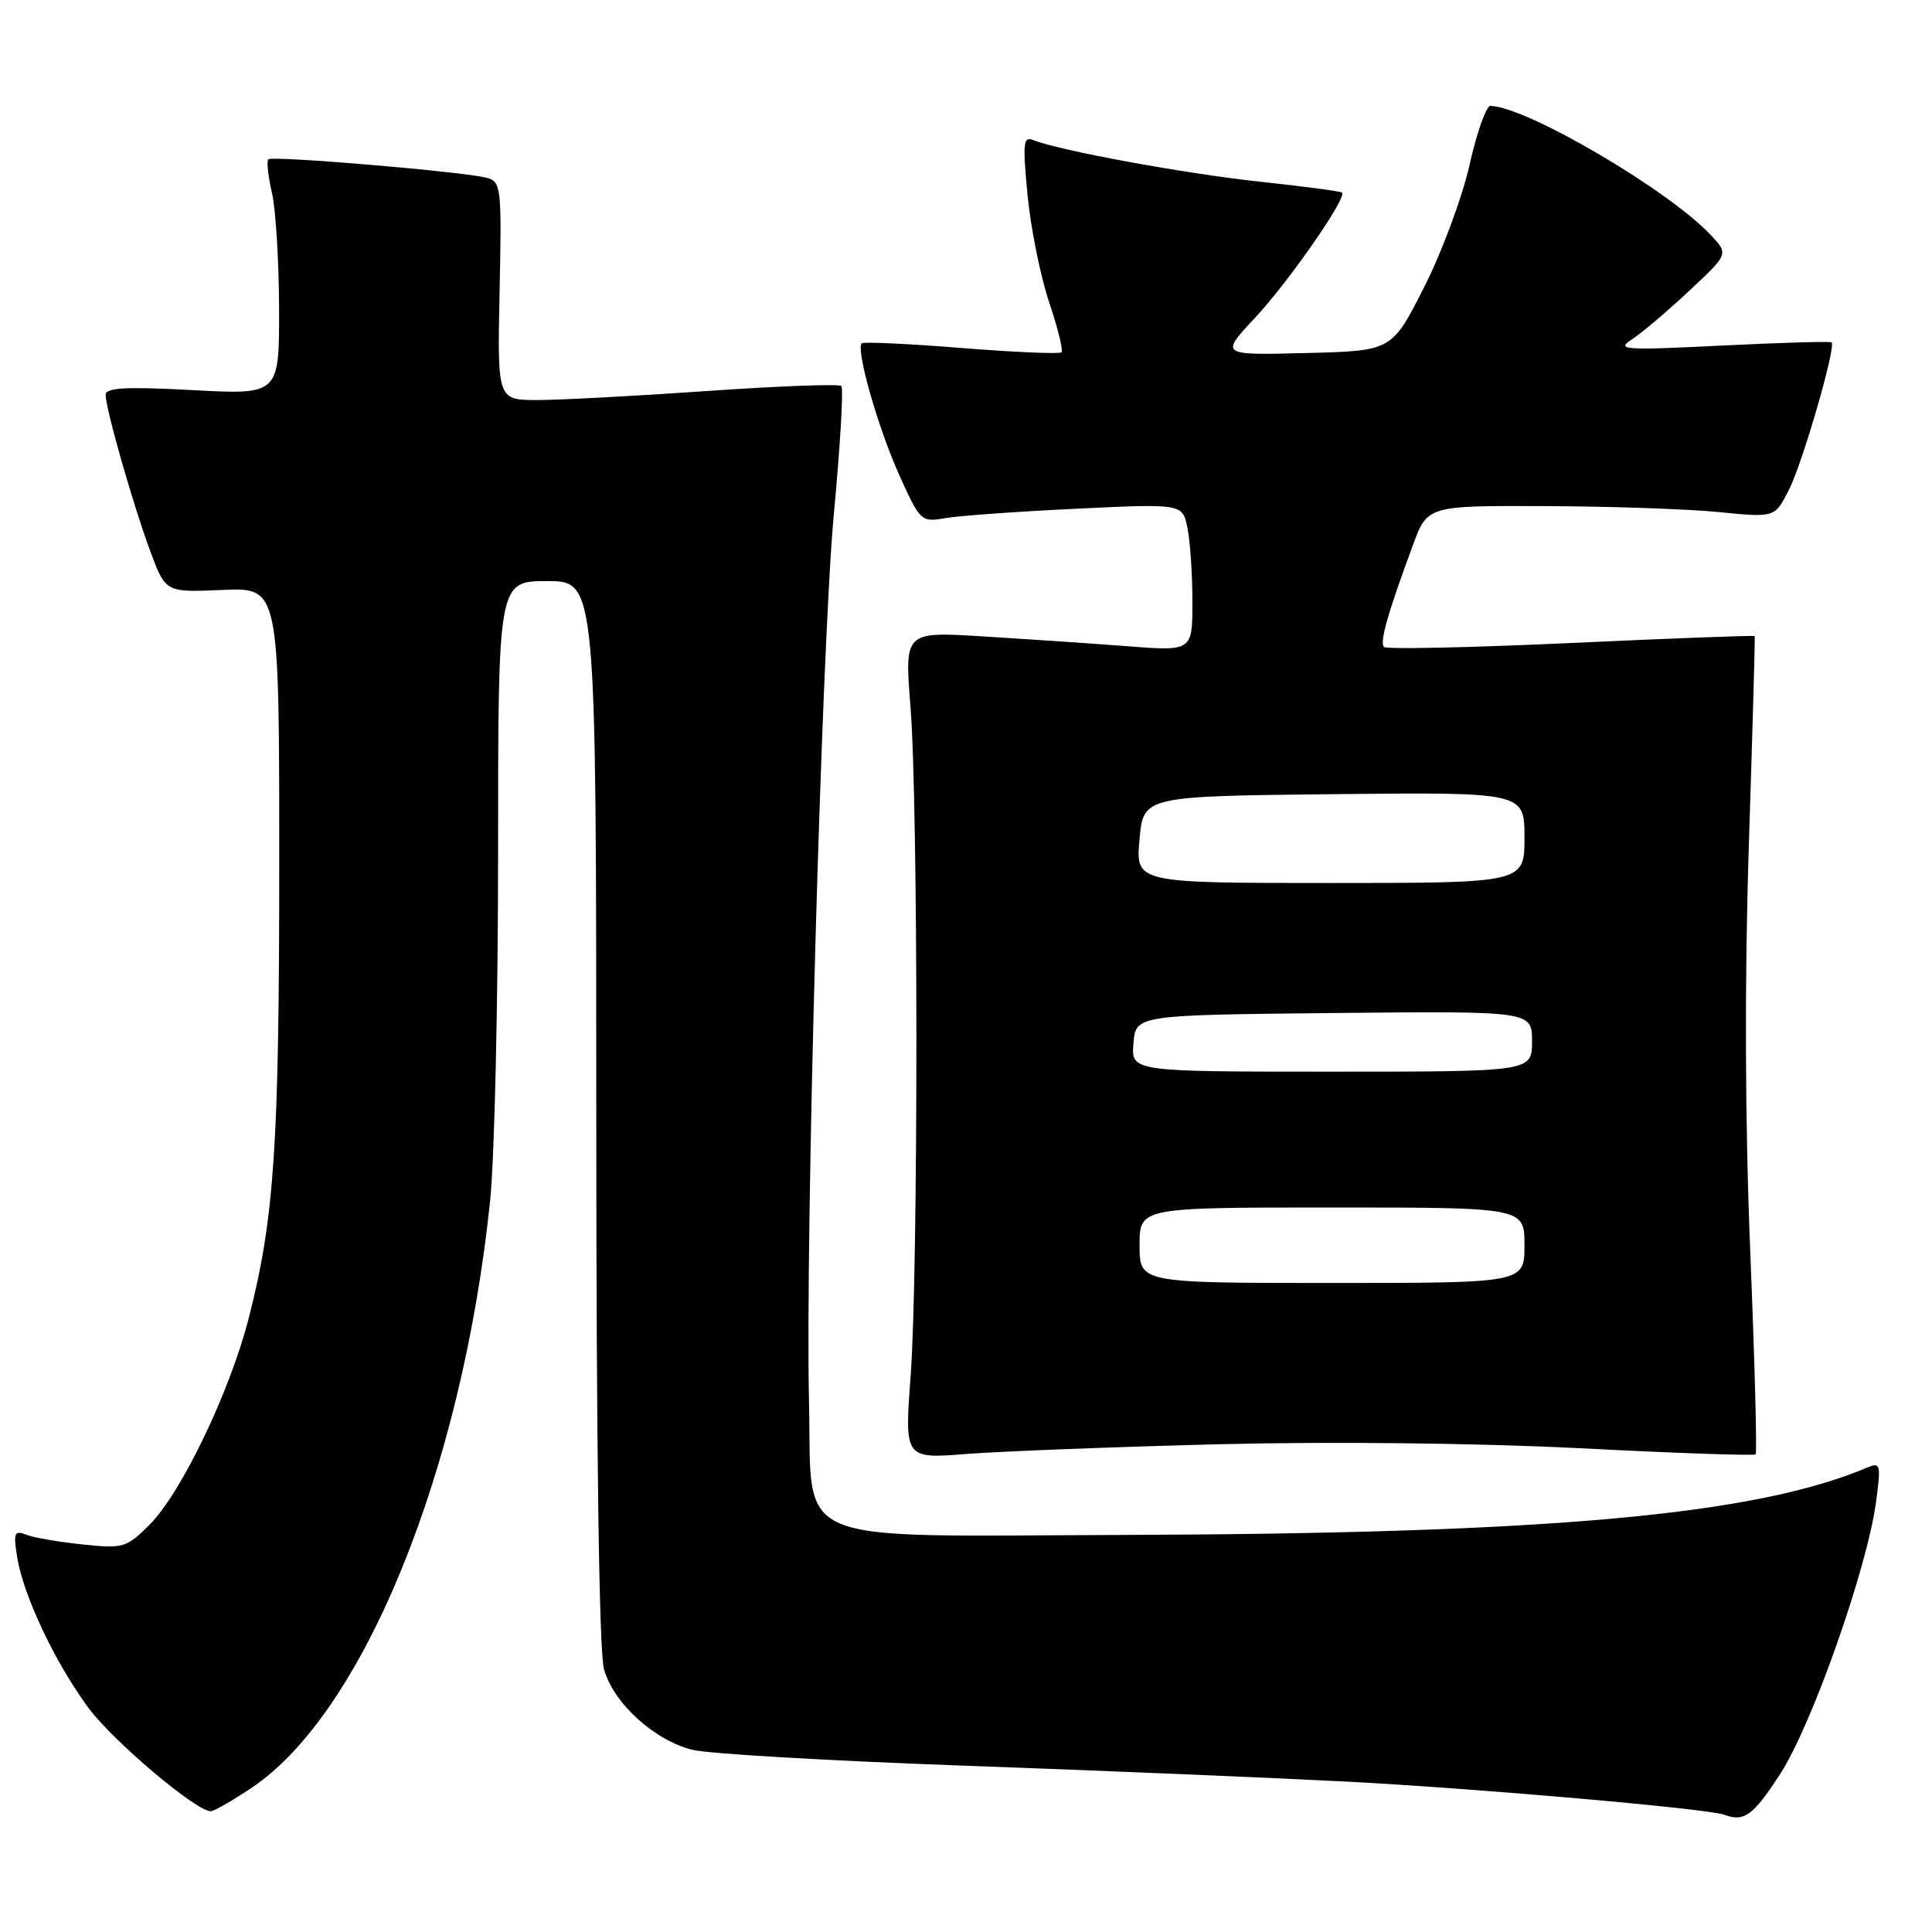 <?xml version="1.0" encoding="UTF-8" standalone="no"?>
<!DOCTYPE svg PUBLIC "-//W3C//DTD SVG 1.1//EN" "http://www.w3.org/Graphics/SVG/1.1/DTD/svg11.dtd" >
<svg xmlns="http://www.w3.org/2000/svg" xmlns:xlink="http://www.w3.org/1999/xlink" version="1.1" viewBox="0 0 256 256">
 <g >
 <path fill="currentColor"
d=" M 235.92 235.00 C 240.13 228.49 247.44 207.70 248.60 198.93 C 249.25 194.02 249.17 193.72 247.40 194.47 C 232.42 200.77 205.36 203.21 148.33 203.39 C 104.04 203.53 107.63 205.06 107.20 185.89 C 106.69 163.36 108.87 85.49 110.49 68.10 C 111.34 59.07 111.78 51.45 111.48 51.15 C 111.18 50.85 103.19 51.15 93.72 51.81 C 84.25 52.47 74.11 53.01 71.20 53.01 C 65.90 53.00 65.90 53.00 66.20 38.55 C 66.49 24.81 66.40 24.07 64.50 23.56 C 61.46 22.75 36.07 20.60 35.56 21.11 C 35.31 21.35 35.52 23.34 36.03 25.53 C 36.54 27.71 36.96 34.63 36.98 40.90 C 37.00 52.31 37.00 52.31 25.50 51.69 C 16.72 51.22 14.00 51.36 14.00 52.31 C 14.00 54.18 17.69 67.09 19.95 73.14 C 21.95 78.50 21.95 78.50 29.48 78.17 C 37.00 77.84 37.00 77.84 37.00 114.20 C 37.00 151.76 36.36 161.36 32.97 174.62 C 30.47 184.39 24.03 197.82 19.82 202.03 C 16.76 205.09 16.33 205.21 10.97 204.65 C 7.87 204.33 4.51 203.75 3.51 203.37 C 1.89 202.74 1.75 203.08 2.28 206.37 C 3.11 211.45 7.25 220.21 11.68 226.25 C 14.92 230.66 25.96 240.00 27.94 240.00 C 28.33 240.00 30.72 238.64 33.23 236.97 C 48.12 227.11 61.28 194.77 64.95 159.03 C 65.53 153.40 66.00 132.64 66.00 112.89 C 66.00 77.00 66.00 77.00 72.50 77.00 C 79.00 77.00 79.00 77.00 79.01 147.25 C 79.01 191.86 79.38 218.84 80.03 221.17 C 81.28 225.67 86.67 230.59 91.74 231.86 C 93.81 232.38 109.90 233.32 127.50 233.95 C 145.10 234.58 167.82 235.53 178.00 236.05 C 195.49 236.95 226.33 239.65 228.50 240.47 C 231.12 241.45 232.32 240.57 235.92 235.00 Z  M 161.50 191.37 C 176.32 191.00 195.82 191.21 209.38 191.90 C 221.97 192.55 232.43 192.91 232.63 192.71 C 232.83 192.51 232.51 180.45 231.92 165.92 C 231.22 148.73 231.16 129.89 231.73 112.00 C 232.22 96.88 232.57 84.40 232.51 84.29 C 232.46 84.17 221.51 84.58 208.20 85.20 C 194.88 85.81 183.72 86.05 183.39 85.73 C 182.78 85.12 183.85 81.35 187.21 72.25 C 189.14 67.00 189.14 67.00 204.82 67.06 C 213.44 67.10 223.80 67.45 227.83 67.86 C 235.17 68.59 235.17 68.59 237.03 64.93 C 238.83 61.42 243.30 45.97 242.70 45.37 C 242.54 45.21 235.99 45.40 228.14 45.79 C 215.27 46.43 214.09 46.36 216.18 45.01 C 217.46 44.19 220.87 41.30 223.77 38.59 C 229.04 33.67 229.04 33.67 226.77 31.23 C 221.22 25.25 202.34 14.16 197.49 14.03 C 196.94 14.01 195.69 17.53 194.72 21.85 C 193.75 26.16 191.03 33.48 188.68 38.10 C 184.42 46.50 184.42 46.50 173.04 46.78 C 161.66 47.07 161.66 47.07 166.28 42.13 C 170.73 37.38 178.52 26.17 177.83 25.52 C 177.65 25.35 172.78 24.70 167.00 24.08 C 157.09 23.02 140.36 19.95 136.95 18.57 C 135.58 18.01 135.49 18.91 136.16 25.90 C 136.59 30.28 137.87 36.65 139.02 40.05 C 140.16 43.45 140.90 46.44 140.65 46.68 C 140.40 46.93 134.44 46.67 127.39 46.11 C 120.35 45.54 114.40 45.27 114.18 45.49 C 113.38 46.29 116.32 56.62 119.12 62.86 C 121.92 69.09 122.05 69.21 125.24 68.66 C 127.03 68.34 134.84 67.78 142.60 67.41 C 156.70 66.73 156.70 66.73 157.35 69.99 C 157.71 71.78 158.00 76.19 158.00 79.77 C 158.00 86.30 158.00 86.30 149.27 85.62 C 144.46 85.25 135.88 84.67 130.19 84.32 C 119.86 83.69 119.86 83.69 120.64 93.59 C 121.68 106.68 121.69 168.56 120.66 182.40 C 119.85 193.31 119.85 193.31 128.17 192.65 C 132.75 192.30 147.75 191.72 161.50 191.37 Z  M 151.00 165.00 C 151.00 160.00 151.00 160.00 176.50 160.00 C 202.00 160.00 202.00 160.00 202.00 165.00 C 202.00 170.00 202.00 170.00 176.50 170.00 C 151.00 170.00 151.00 170.00 151.00 165.00 Z  M 150.19 138.25 C 150.50 134.50 150.50 134.50 176.75 134.23 C 203.00 133.97 203.00 133.97 203.00 137.98 C 203.00 142.00 203.00 142.00 176.44 142.00 C 149.88 142.00 149.88 142.00 150.19 138.25 Z  M 150.99 111.25 C 151.50 105.50 151.50 105.50 176.75 105.23 C 202.00 104.97 202.00 104.97 202.00 110.98 C 202.00 117.00 202.00 117.00 176.24 117.00 C 150.48 117.00 150.48 117.00 150.99 111.25 Z "/>
</g>
</svg>